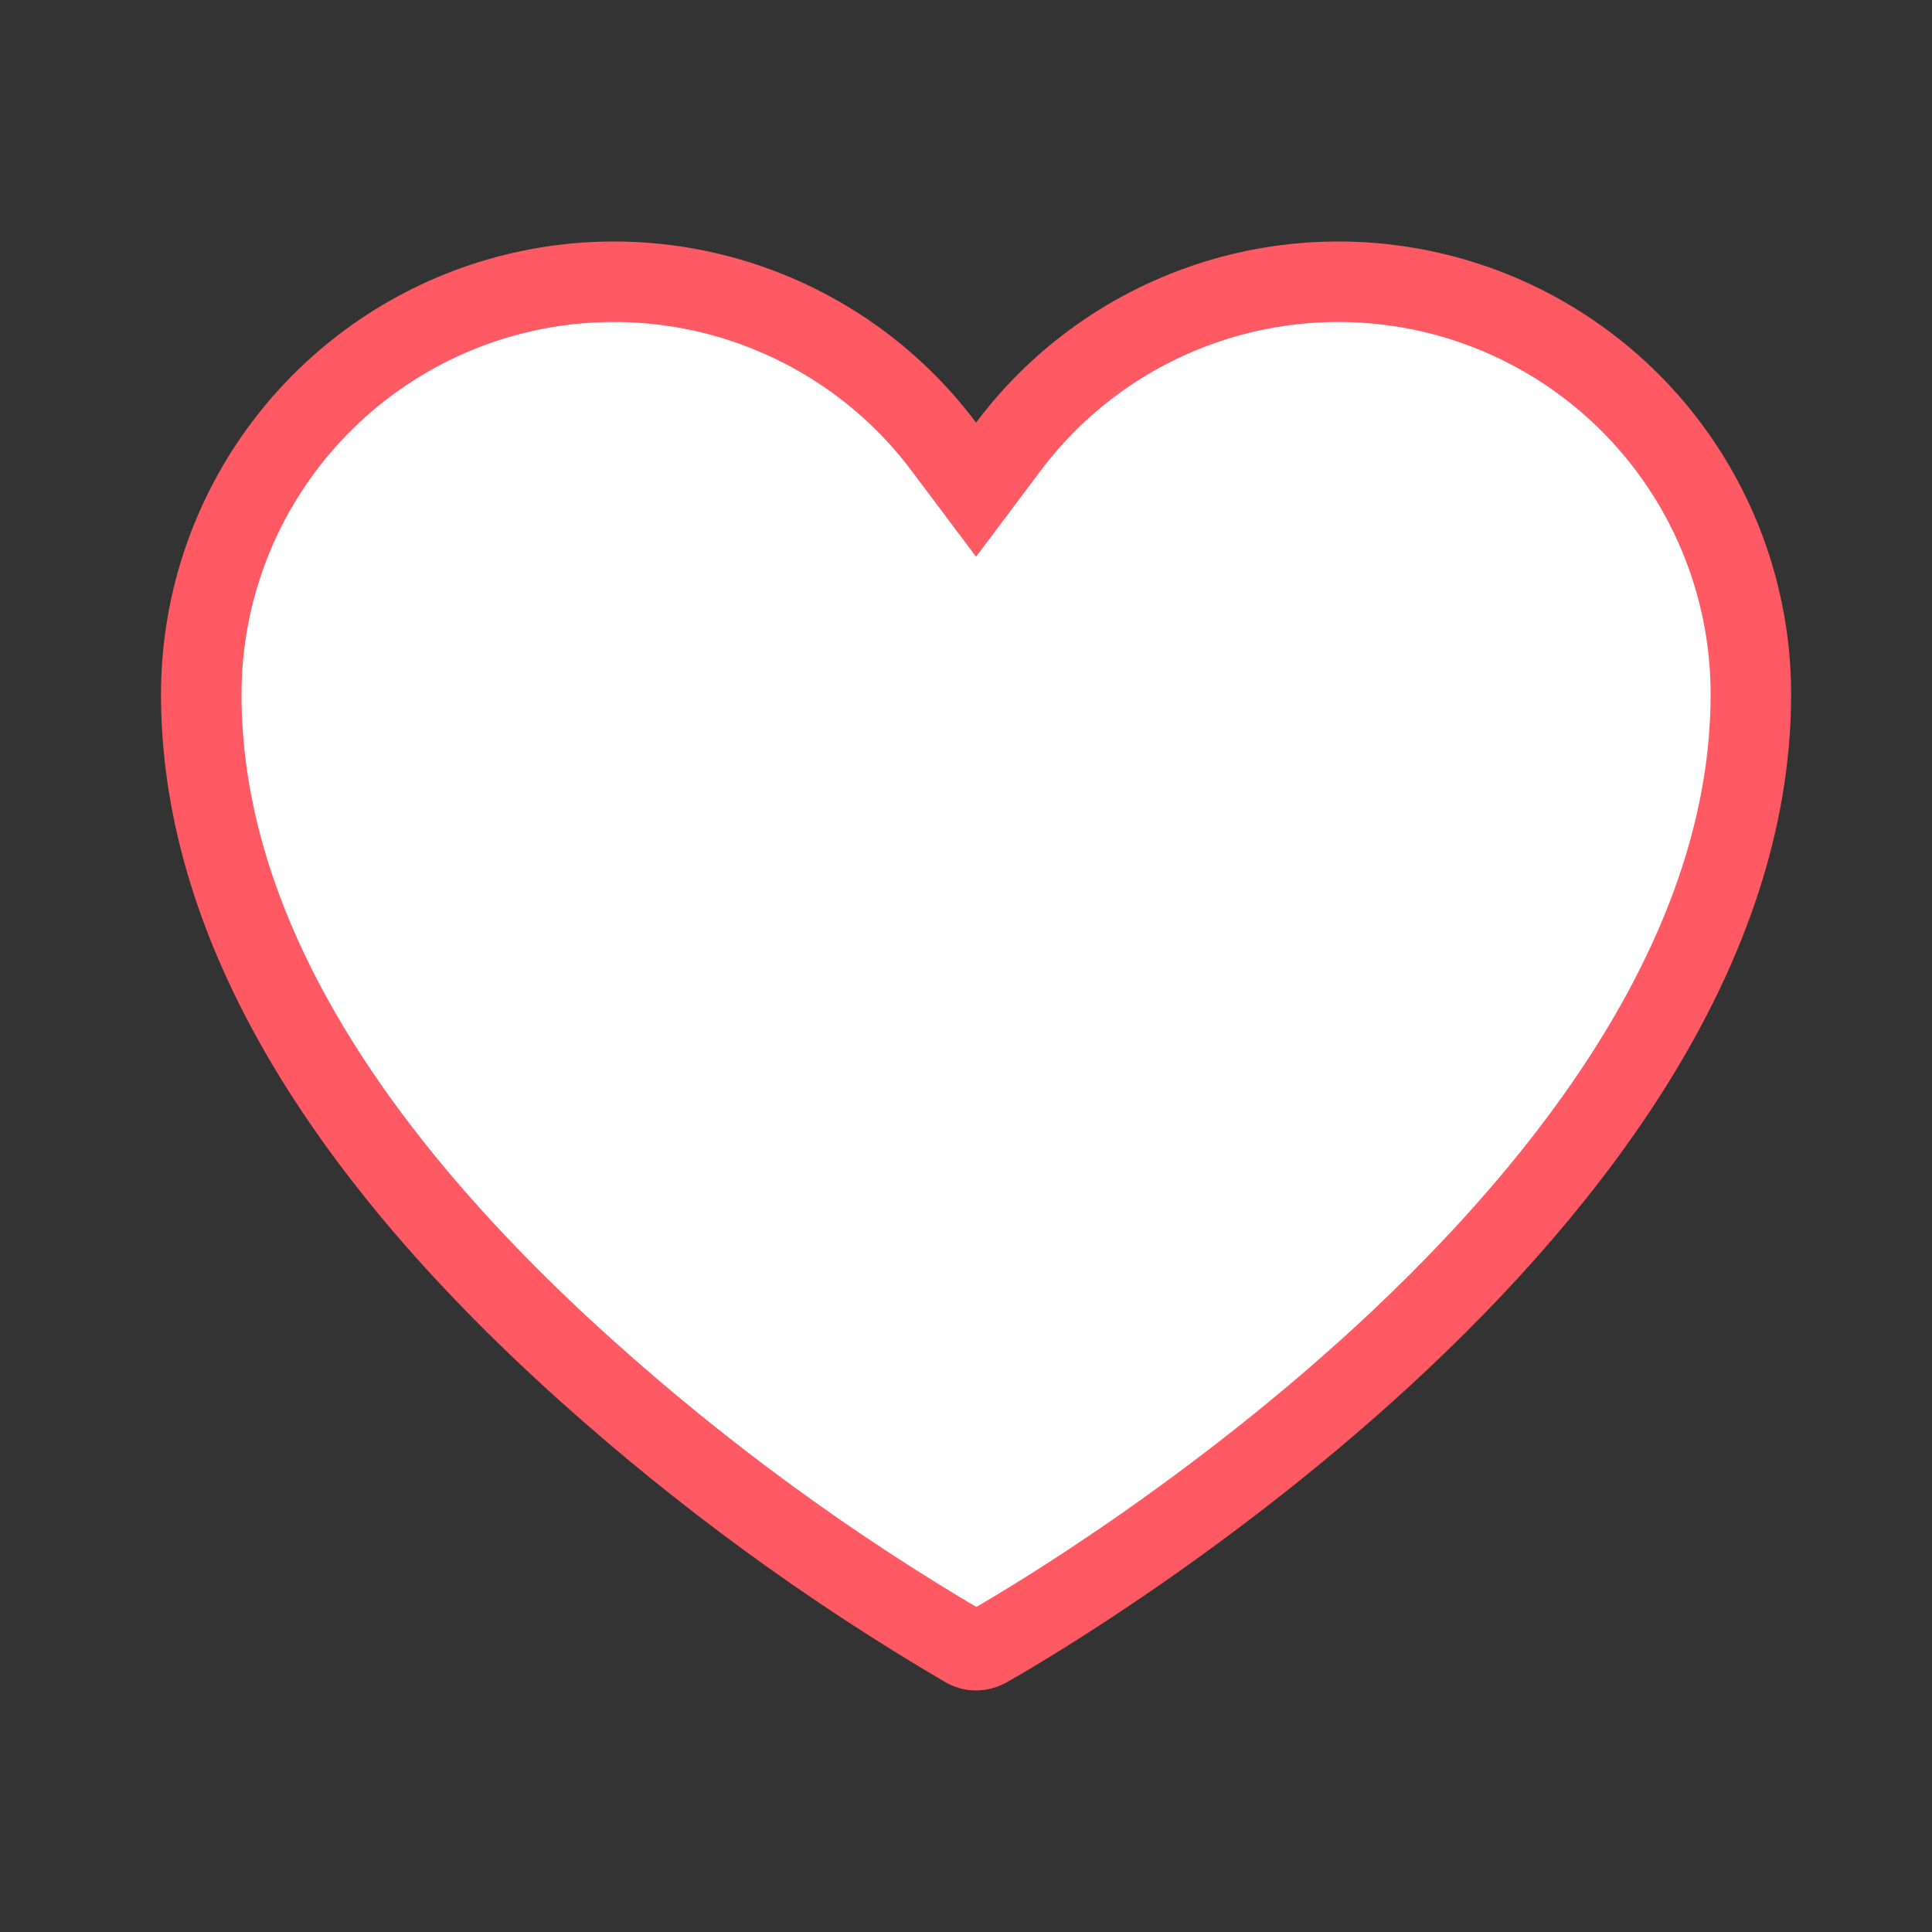 <svg width="24" height="24" viewBox="0 0 24 24" fill="none" xmlns="http://www.w3.org/2000/svg">
<rect x="0" y="0" width="24" height="24" fill="#333333" stroke="none"/>
<path d="M2.5 8.625C2.5 11.291 4.043 14.11 7.266 17.009C8.724 18.321 10.312 19.48 12.005 20.47C12.042 20.49 12.083 20.5 12.125 20.5C12.168 20.5 12.211 20.489 12.249 20.469C12.449 20.357 14.842 18.996 17.183 16.841C19.552 14.66 21.75 11.773 21.75 8.625C21.75 7.549 21.412 6.501 20.783 5.628C20.154 4.756 19.266 4.103 18.246 3.763C17.225 3.423 16.124 3.412 15.097 3.733C14.07 4.054 13.17 4.689 12.525 5.55L12.125 6.083L11.725 5.55C11.08 4.689 10.18 4.054 9.153 3.733C8.126 3.412 7.025 3.423 6.004 3.763C4.984 4.103 4.096 4.756 3.467 5.628C2.838 6.501 2.5 7.549 2.5 8.625Z" fill="white" stroke="#FF5964"/>
</svg>
